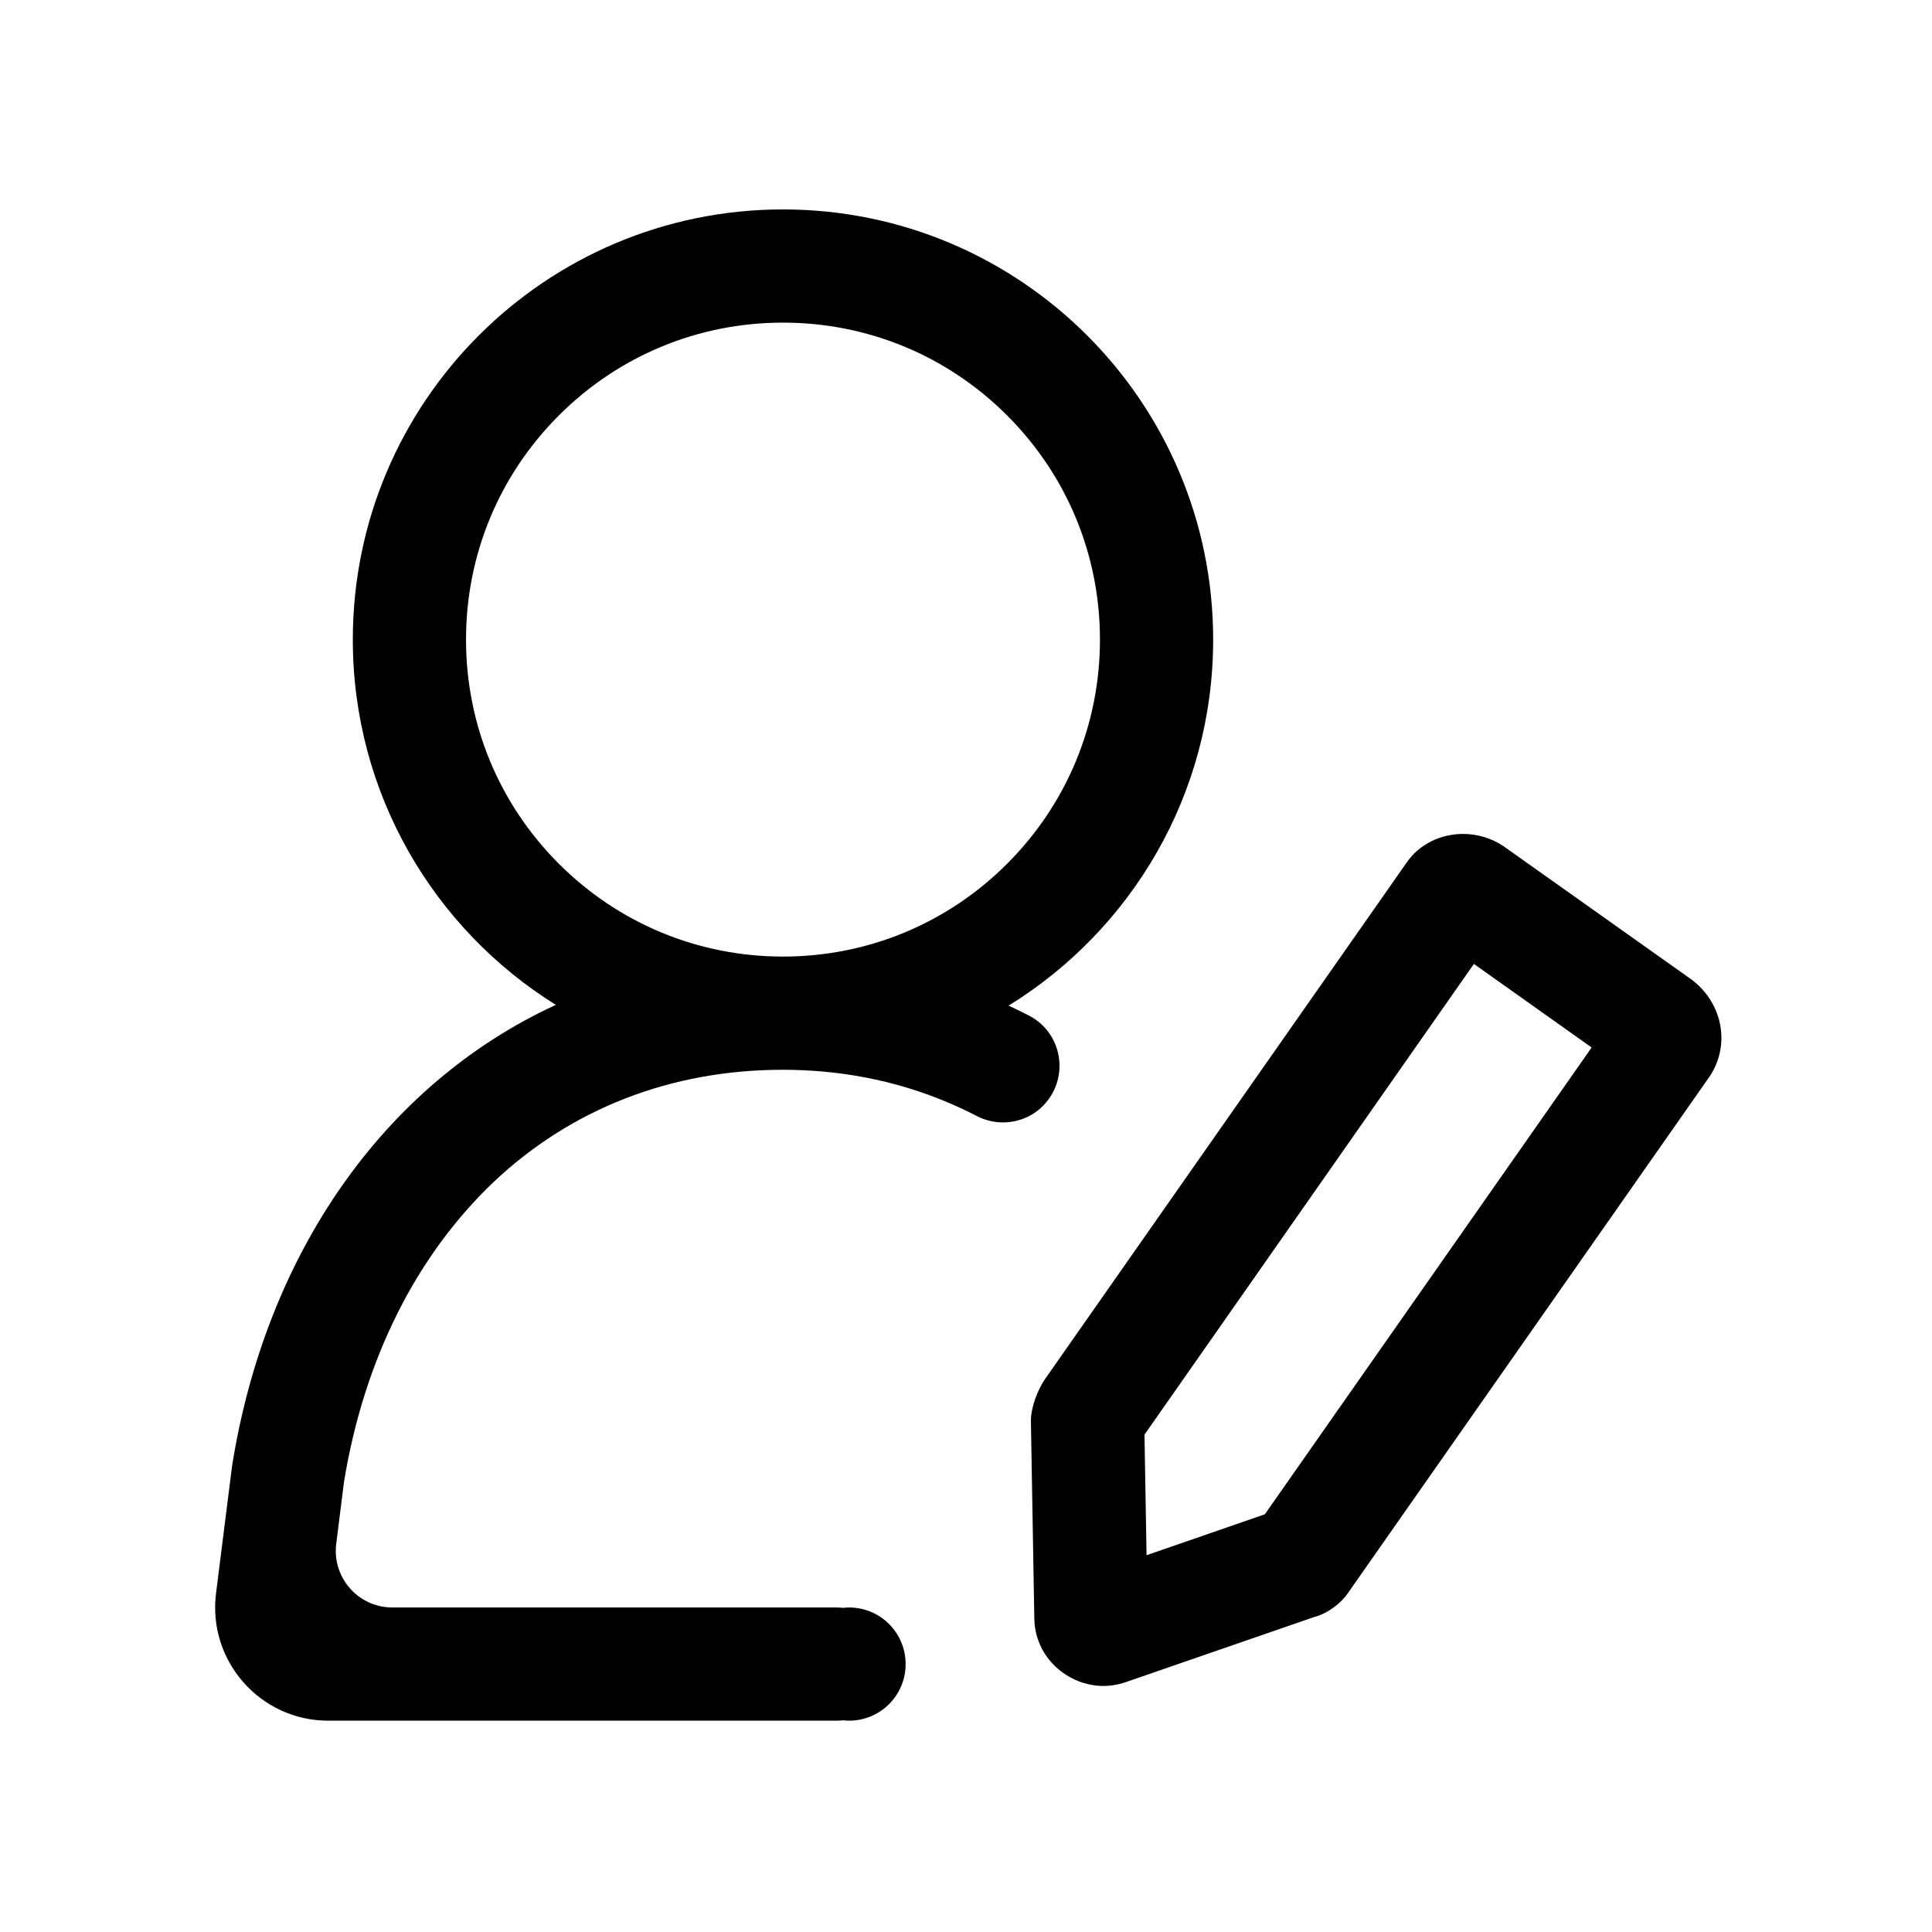 <svg xmlns="http://www.w3.org/2000/svg" width="200" height="200" class="icon"
     p-id="3728" t="1553655853084" version="1.1" viewBox="0 0 1024 1024">
  <defs>
    <style type="text/css"/>
  </defs>
  <path
    d="M781.2 510.9l62.4 44.3-173.2 247.4-62.7 21.7-1.1-63.9 174.6-249.5m-5.7-68.9c-11.7 0-23.3 5.3-30.1 15.4L553.7 731.2c-3.7 5.5-7.3 14.6-7.3 21.9l1.8 104.1c0 21.4 18 36.4 36.7 36.4 3.6 0 7.3-0.6 10.8-1.7l100.4-34.7c7.3-1.8 14.6-7.3 18.3-12.8l191.7-273.8c11-16.4 7.3-38.3-9.1-51.1l-100.4-71.2c-6.4-4.2-13.8-6.3-21.1-6.3z"
    p-id="3729"/>
  <path
    d="M415 111c-125.9 0-228 102.1-228 228 0 81.7 43 153.4 107.6 193.6-91.1 42-153.7 131.9-171.6 244.4l-8.5 67.5C110 880.3 137.9 912 174 912h269.6c1.1 0 2.1-0.1 3.2-0.2 1.1 0.1 2.1 0.2 3.2 0.2 16.6 0 30-13.4 30-30s-13.4-30-30-30c-1.1 0-2.2 0.1-3.2 0.2-1-0.1-2.1-0.2-3.2-0.2H208c-18.1 0-32-15.8-29.8-33.7l4.1-32.7c5.3-32.5 14.9-62.7 28.6-90 13.4-26.6 30.4-49.7 50.5-68.9 41.2-39 94.2-59.7 153.5-59.7 30 0 58.8 5.5 85.5 16.5 5.9 2.4 11.7 5.1 17.3 8 4.4 2.3 9.2 3.4 13.9 3.4 9 0 17.8-4 23.6-11.5 11.5-14.8 6.9-36.5-9.8-45.1-3.5-1.8-7.1-3.6-10.8-5.3C599.7 492.8 643 421 643 339c0-125.9-102.1-228-228-228z m0 396c-44.9 0-87.1-17.5-118.8-49.2S247 383.9 247 339s17.5-87.1 49.2-118.8S370.1 171 415 171c44.9 0 87.1 17.5 118.8 49.2C565.5 251.9 583 294.1 583 339s-17.5 87.1-49.2 118.8C502.1 489.5 459.9 507 415 507z"
    p-id="3730"/>
</svg>
